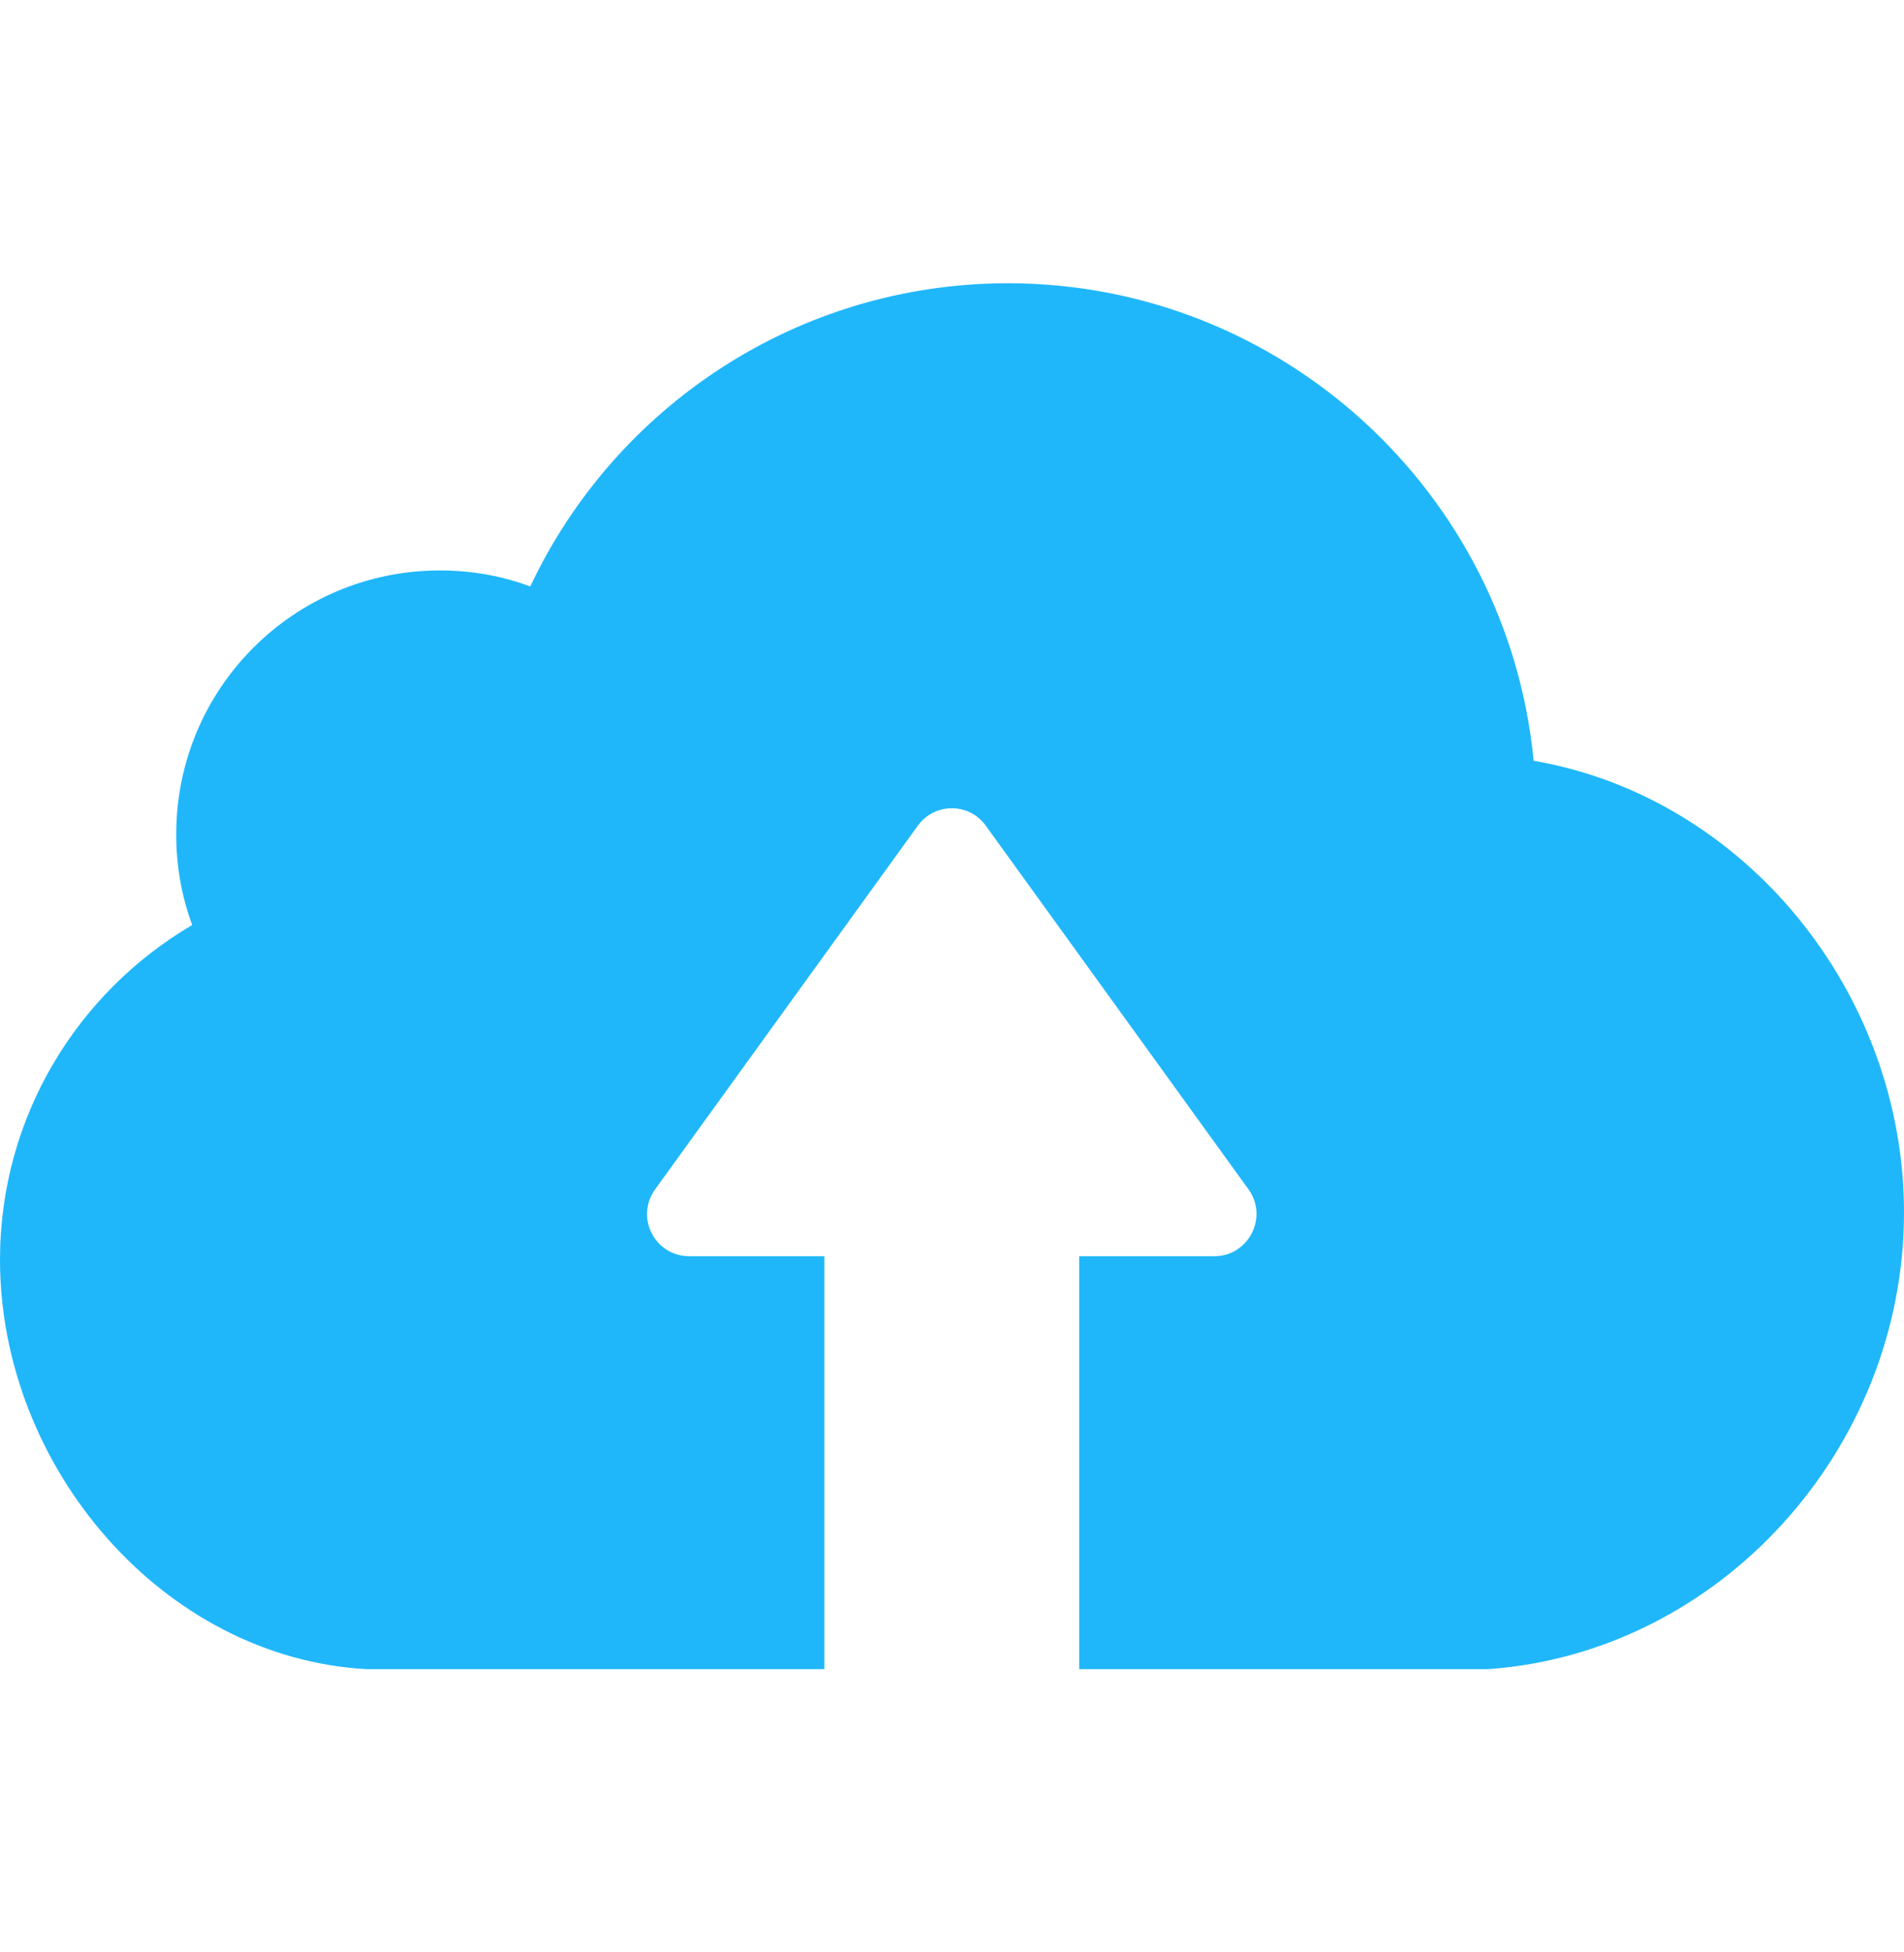 <svg width="40" height="41" viewBox="0 0 40 41" fill="none" xmlns="http://www.w3.org/2000/svg">
<path d="M31.255 35.053H22.673V26.381H25.509C26.228 26.381 26.653 25.563 26.228 24.975L20.711 17.341C20.36 16.851 19.632 16.851 19.281 17.341L13.764 24.975C13.339 25.563 13.756 26.381 14.483 26.381H17.319V35.053H7.707C3.416 34.816 0 30.802 0 26.454C0 23.455 1.626 20.839 4.038 19.425C3.817 18.829 3.702 18.191 3.702 17.521C3.702 14.456 6.179 11.979 9.244 11.979C9.906 11.979 10.543 12.094 11.14 12.315C12.914 8.555 16.739 5.948 21.185 5.948C26.939 5.956 31.68 10.361 32.219 15.976C36.641 16.736 40 20.831 40 25.465C40 30.418 36.142 34.709 31.255 35.053Z" fill="#20B7FA"/>
</svg>
